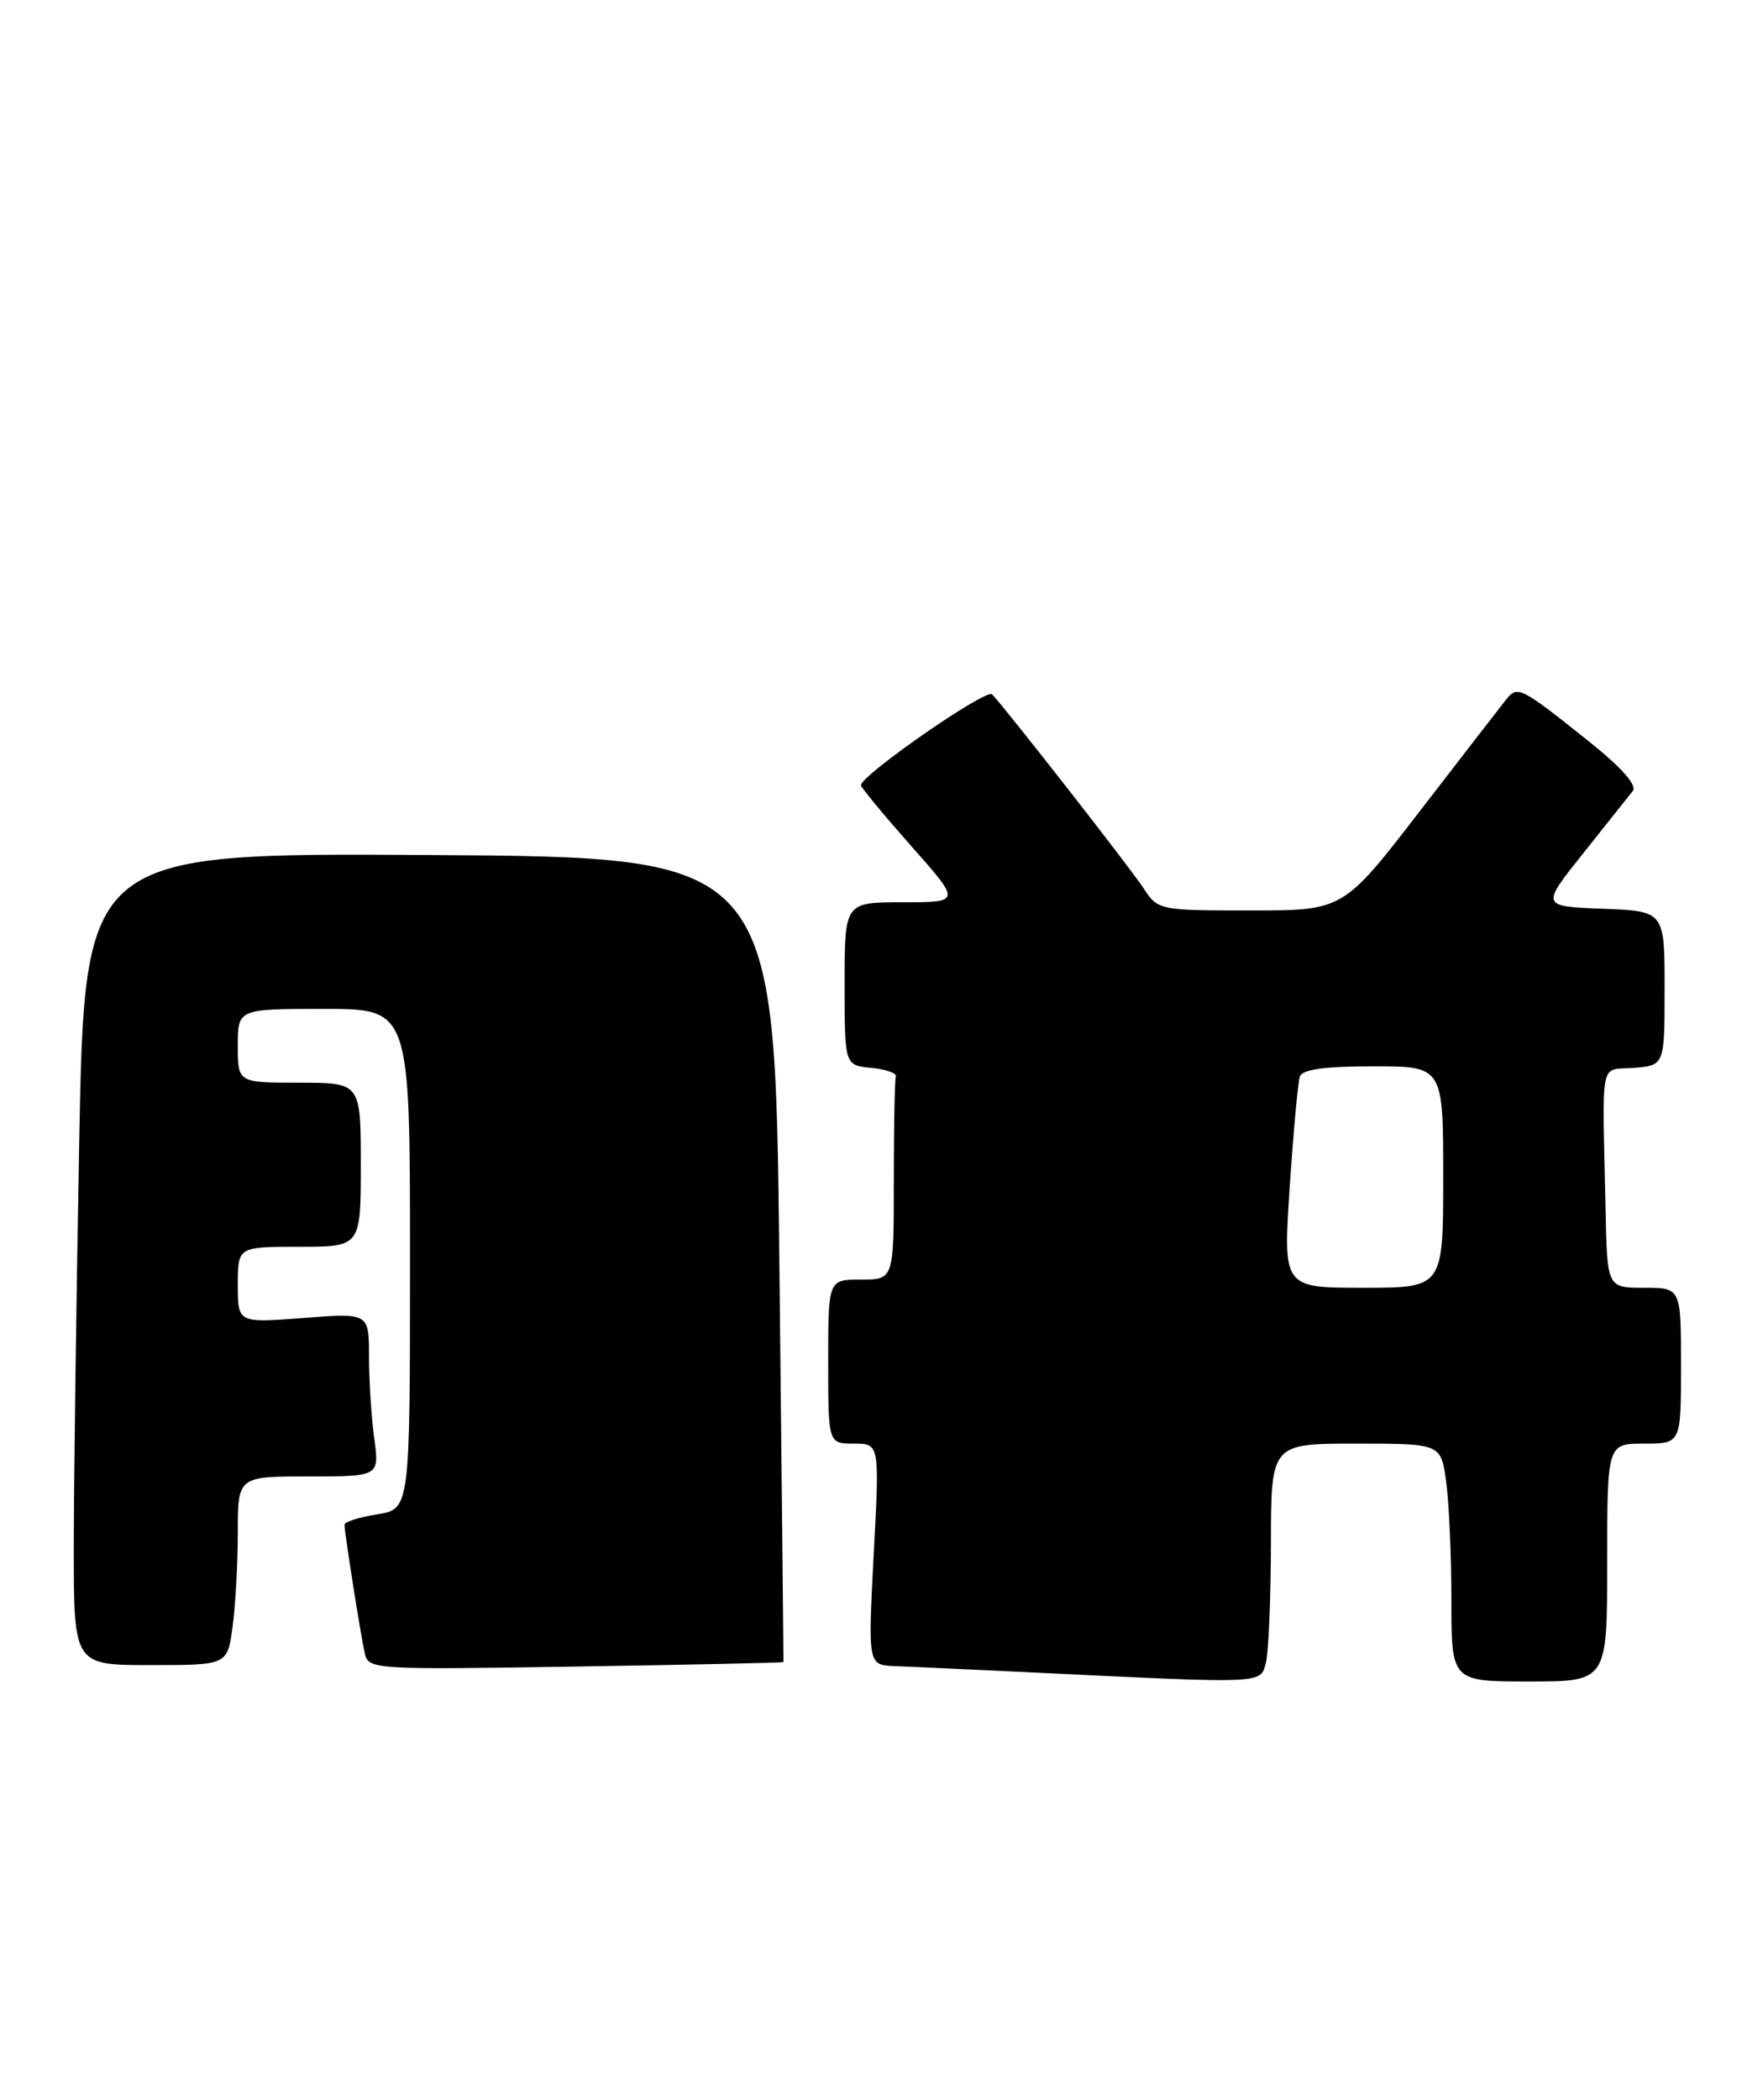 <?xml version="1.0" encoding="UTF-8" standalone="no"?>
<!DOCTYPE svg PUBLIC "-//W3C//DTD SVG 1.1//EN" "http://www.w3.org/Graphics/SVG/1.1/DTD/svg11.dtd" >
<svg xmlns="http://www.w3.org/2000/svg" xmlns:xlink="http://www.w3.org/1999/xlink" version="1.1" viewBox="0 0 215 256">
 <g >
 <path fill="currentColor"
d=" M 154.37 202.75 C 154.70 201.51 154.98 194.99 154.99 188.25 C 155.00 176.00 155.00 176.00 165.36 176.00 C 175.73 176.00 175.73 176.00 176.36 180.64 C 176.71 183.19 177.00 189.72 177.00 195.14 C 177.00 205.00 177.00 205.00 186.50 205.00 C 196.00 205.00 196.00 205.00 196.00 190.50 C 196.00 176.00 196.00 176.00 200.50 176.00 C 205.00 176.00 205.00 176.00 205.00 166.50 C 205.00 157.00 205.00 157.00 200.50 157.00 C 196.00 157.00 196.00 157.00 195.80 147.50 C 195.40 128.54 195.00 130.54 199.25 130.19 C 203.00 129.88 203.00 129.88 203.00 120.48 C 203.00 111.08 203.00 111.08 195.45 110.79 C 187.91 110.50 187.91 110.50 193.10 104.00 C 195.95 100.42 198.66 97.01 199.13 96.42 C 199.66 95.73 197.70 93.52 193.73 90.36 C 185.40 83.71 185.07 83.55 183.68 85.28 C 183.03 86.09 178.30 92.21 173.16 98.88 C 163.81 111.00 163.81 111.00 152.52 111.00 C 141.34 111.00 141.21 110.97 139.45 108.28 C 137.85 105.83 122.92 86.72 120.99 84.65 C 120.29 83.90 105.00 94.50 105.00 95.74 C 105.00 96.01 107.75 99.33 111.10 103.12 C 117.21 110.00 117.21 110.00 110.10 110.00 C 103.00 110.00 103.00 110.00 103.00 119.94 C 103.00 129.87 103.00 129.87 106.25 130.19 C 108.04 130.36 109.39 130.84 109.25 131.25 C 109.11 131.66 109.00 137.40 109.00 144.00 C 109.00 156.00 109.00 156.00 105.00 156.00 C 101.00 156.00 101.00 156.00 101.00 166.00 C 101.00 176.00 101.00 176.00 104.13 176.00 C 107.27 176.00 107.27 176.00 106.55 189.50 C 105.84 203.00 105.84 203.00 109.17 203.13 C 111.00 203.19 119.03 203.57 127.00 203.95 C 154.29 205.27 153.69 205.29 154.37 202.75 Z  M 95.54 202.64 C 95.56 202.56 95.33 180.45 95.04 153.50 C 94.50 104.50 94.50 104.50 52.41 104.24 C 10.32 103.98 10.32 103.98 9.66 139.24 C 9.30 158.63 9.00 180.91 9.00 188.75 C 9.00 203.00 9.00 203.00 18.36 203.00 C 27.73 203.00 27.73 203.00 28.36 198.36 C 28.71 195.81 29.00 190.63 29.00 186.86 C 29.00 180.00 29.00 180.00 37.64 180.00 C 46.27 180.00 46.27 180.00 45.64 175.36 C 45.29 172.81 45.00 168.32 45.00 165.39 C 45.00 160.06 45.00 160.06 37.00 160.68 C 29.00 161.30 29.00 161.30 29.00 156.65 C 29.00 152.00 29.00 152.00 36.50 152.00 C 44.00 152.00 44.00 152.00 44.00 142.00 C 44.00 132.00 44.00 132.00 36.50 132.00 C 29.00 132.00 29.00 132.00 29.00 127.50 C 29.00 123.00 29.00 123.00 39.50 123.00 C 50.00 123.00 50.00 123.00 50.00 153.49 C 50.00 183.98 50.00 183.98 46.00 184.62 C 43.80 184.97 42.00 185.54 42.01 185.88 C 42.02 186.89 43.98 199.33 44.48 201.54 C 44.92 203.54 45.42 203.57 70.22 203.18 C 84.12 202.96 95.52 202.71 95.54 202.64 Z  M 157.28 144.75 C 157.73 138.01 158.28 131.94 158.52 131.25 C 158.81 130.38 161.53 130.00 167.47 130.00 C 176.00 130.00 176.00 130.00 176.00 143.50 C 176.00 157.00 176.00 157.00 166.24 157.00 C 156.47 157.00 156.47 157.00 157.28 144.75 Z "/>
</g>
</svg>